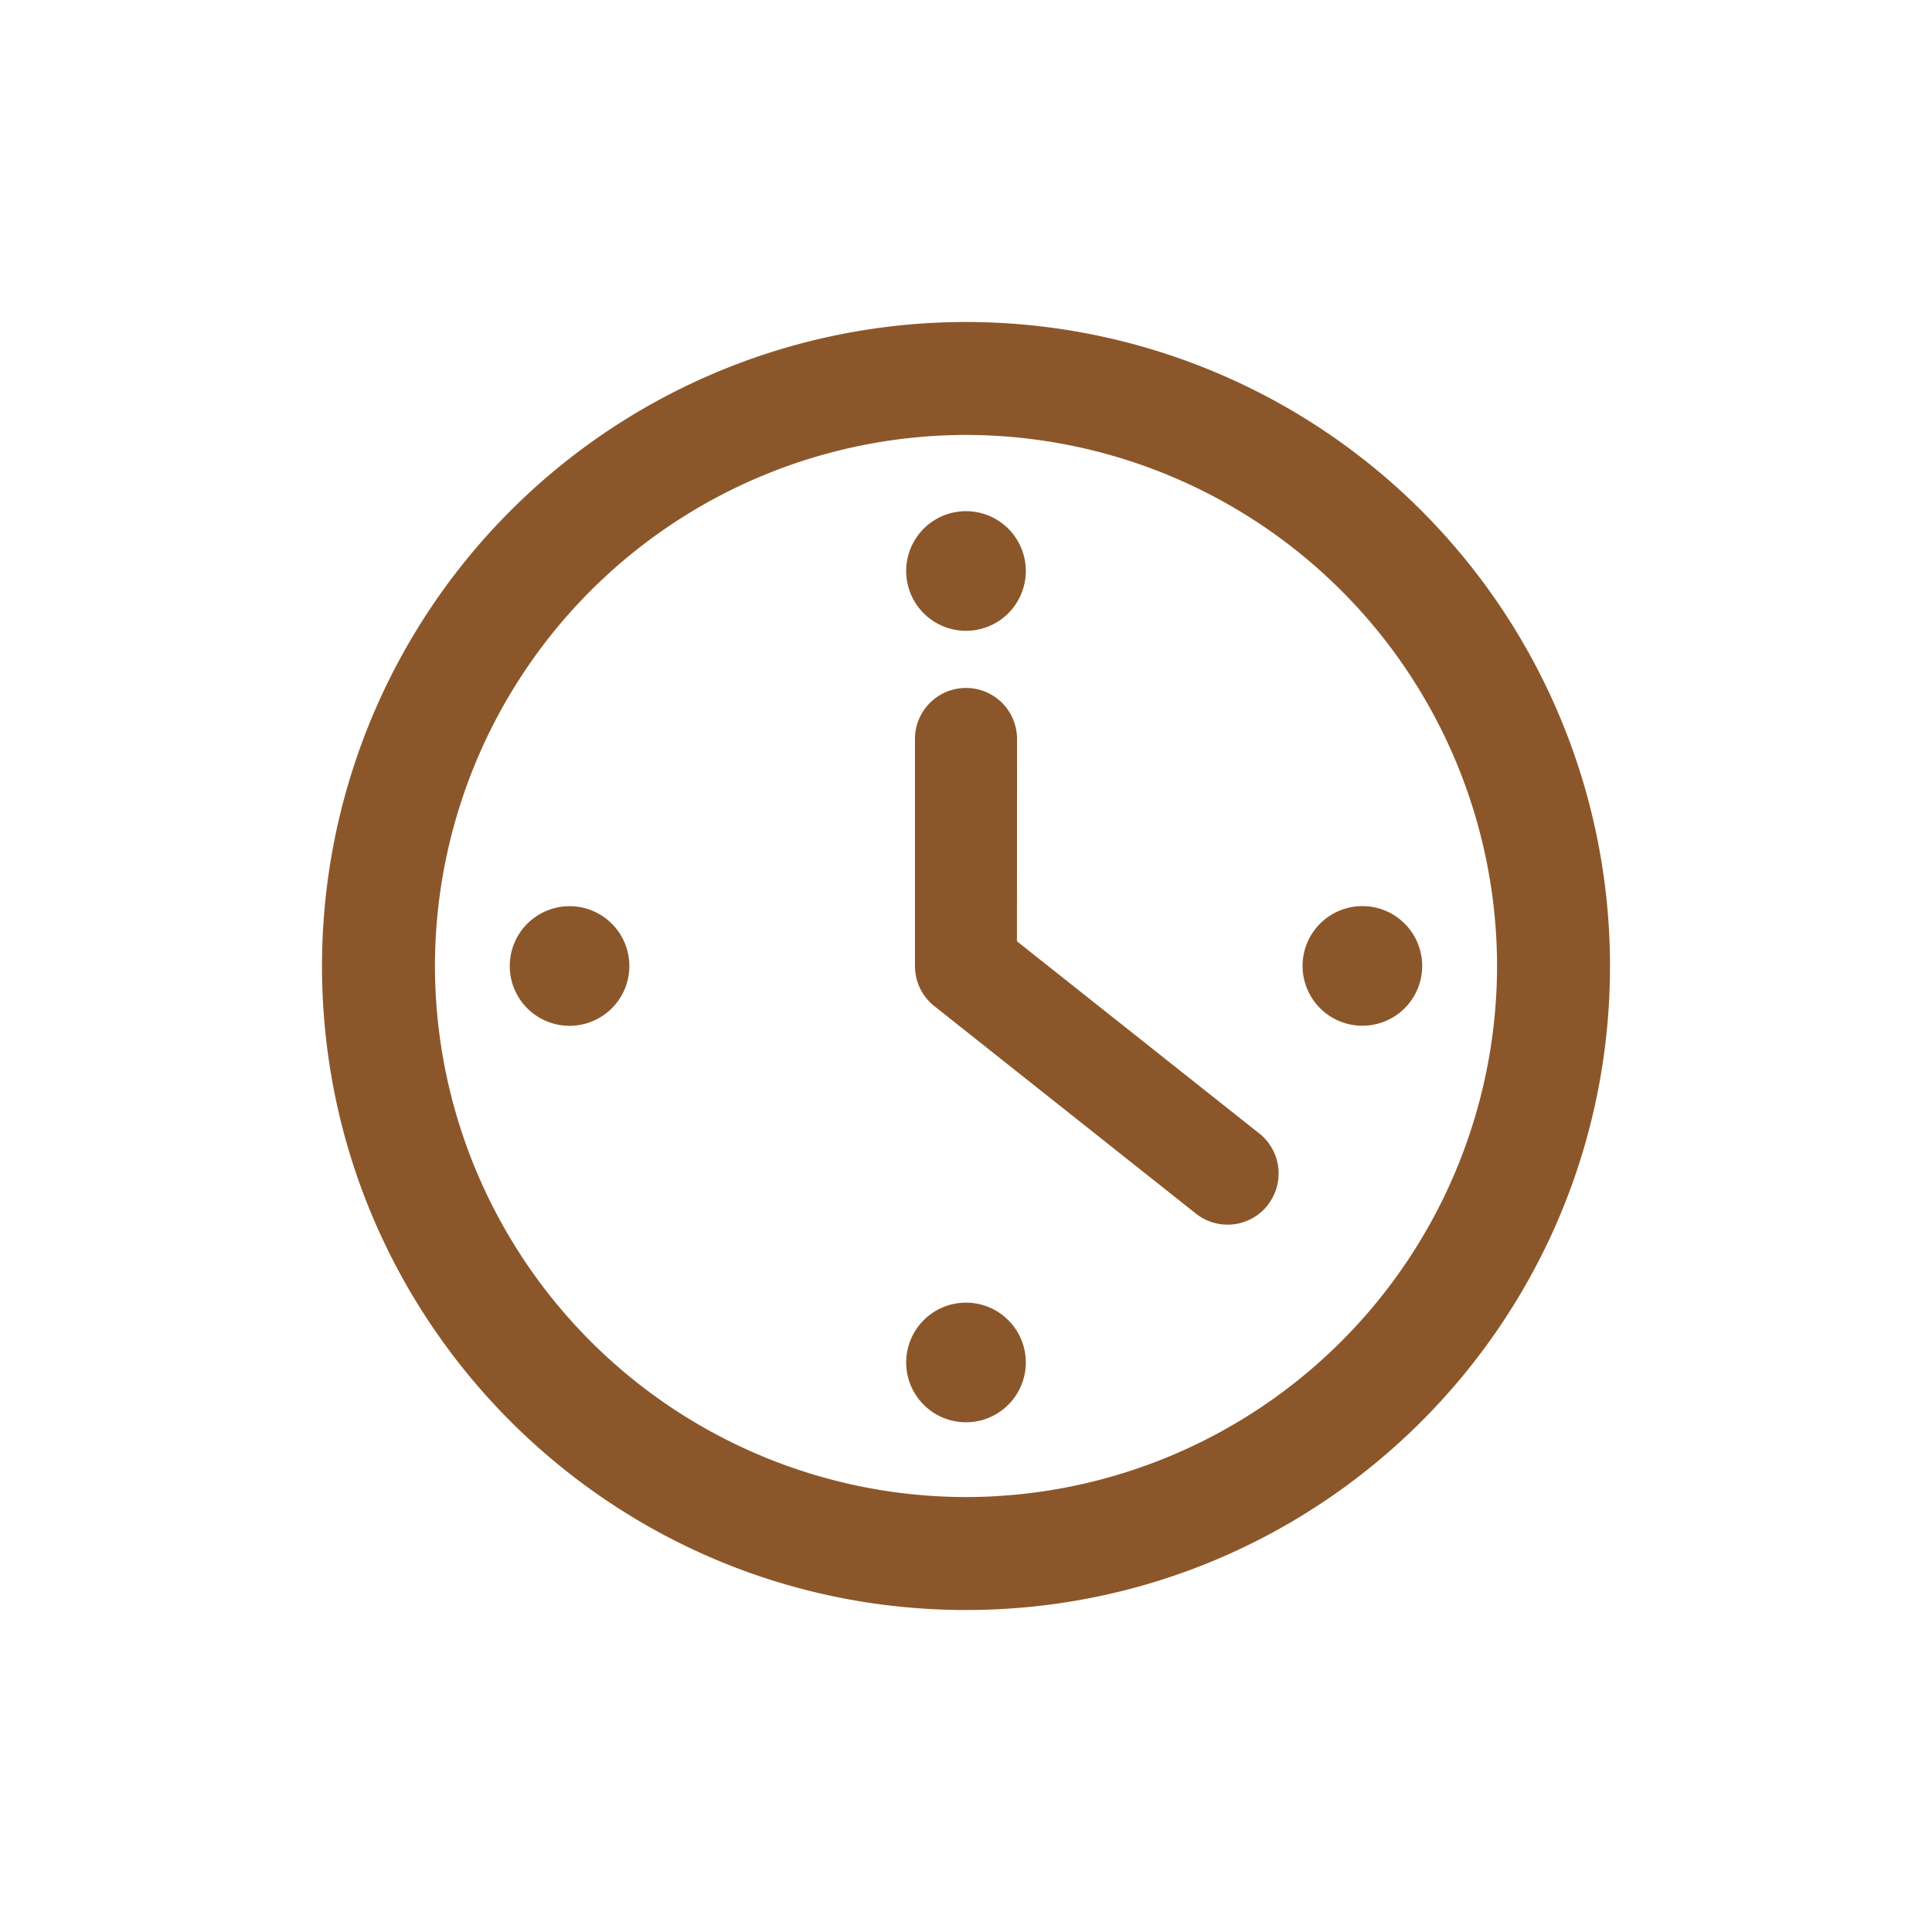 <svg xmlns="http://www.w3.org/2000/svg" width="24" height="24" viewBox="0 0 24 24">
    <g fill="none" fill-rule="evenodd">
        <path fill="#FFF" d="M-8-297h202v406H-8z"/>
        <path fill="#8B572A" fill-rule="nonzero" d="M12 5.403A6.604 6.604 0 0 1 18.597 12 6.604 6.604 0 0 1 12 18.597 6.604 6.604 0 0 1 5.403 12 6.605 6.605 0 0 1 12 5.403zM12 4a8 8 0 0 0-8 8c0 4.42 3.581 8 8 8 4.419 0 8-3.58 8-8a8 8 0 0 0-8-8zm3.746 10.972a.635.635 0 0 0-.103-.892l-3.01-2.387.001-2.513a.634.634 0 1 0-1.268 0V12c0 .194.088.377.239.497l3.25 2.578a.633.633 0 0 0 .892-.103zM12 6.35a.743.743 0 1 0 0 1.486.743.743 0 0 0 0-1.486zm4.924 4.906a.743.743 0 1 0 0 1.486.743.743 0 0 0 0-1.486zM12 16.182a.743.743 0 1 0 0 1.486.743.743 0 0 0 0-1.486zm-4.924-4.925a.743.743 0 1 0-.001 1.486.743.743 0 0 0 0-1.486z"/>
    </g>
</svg>
